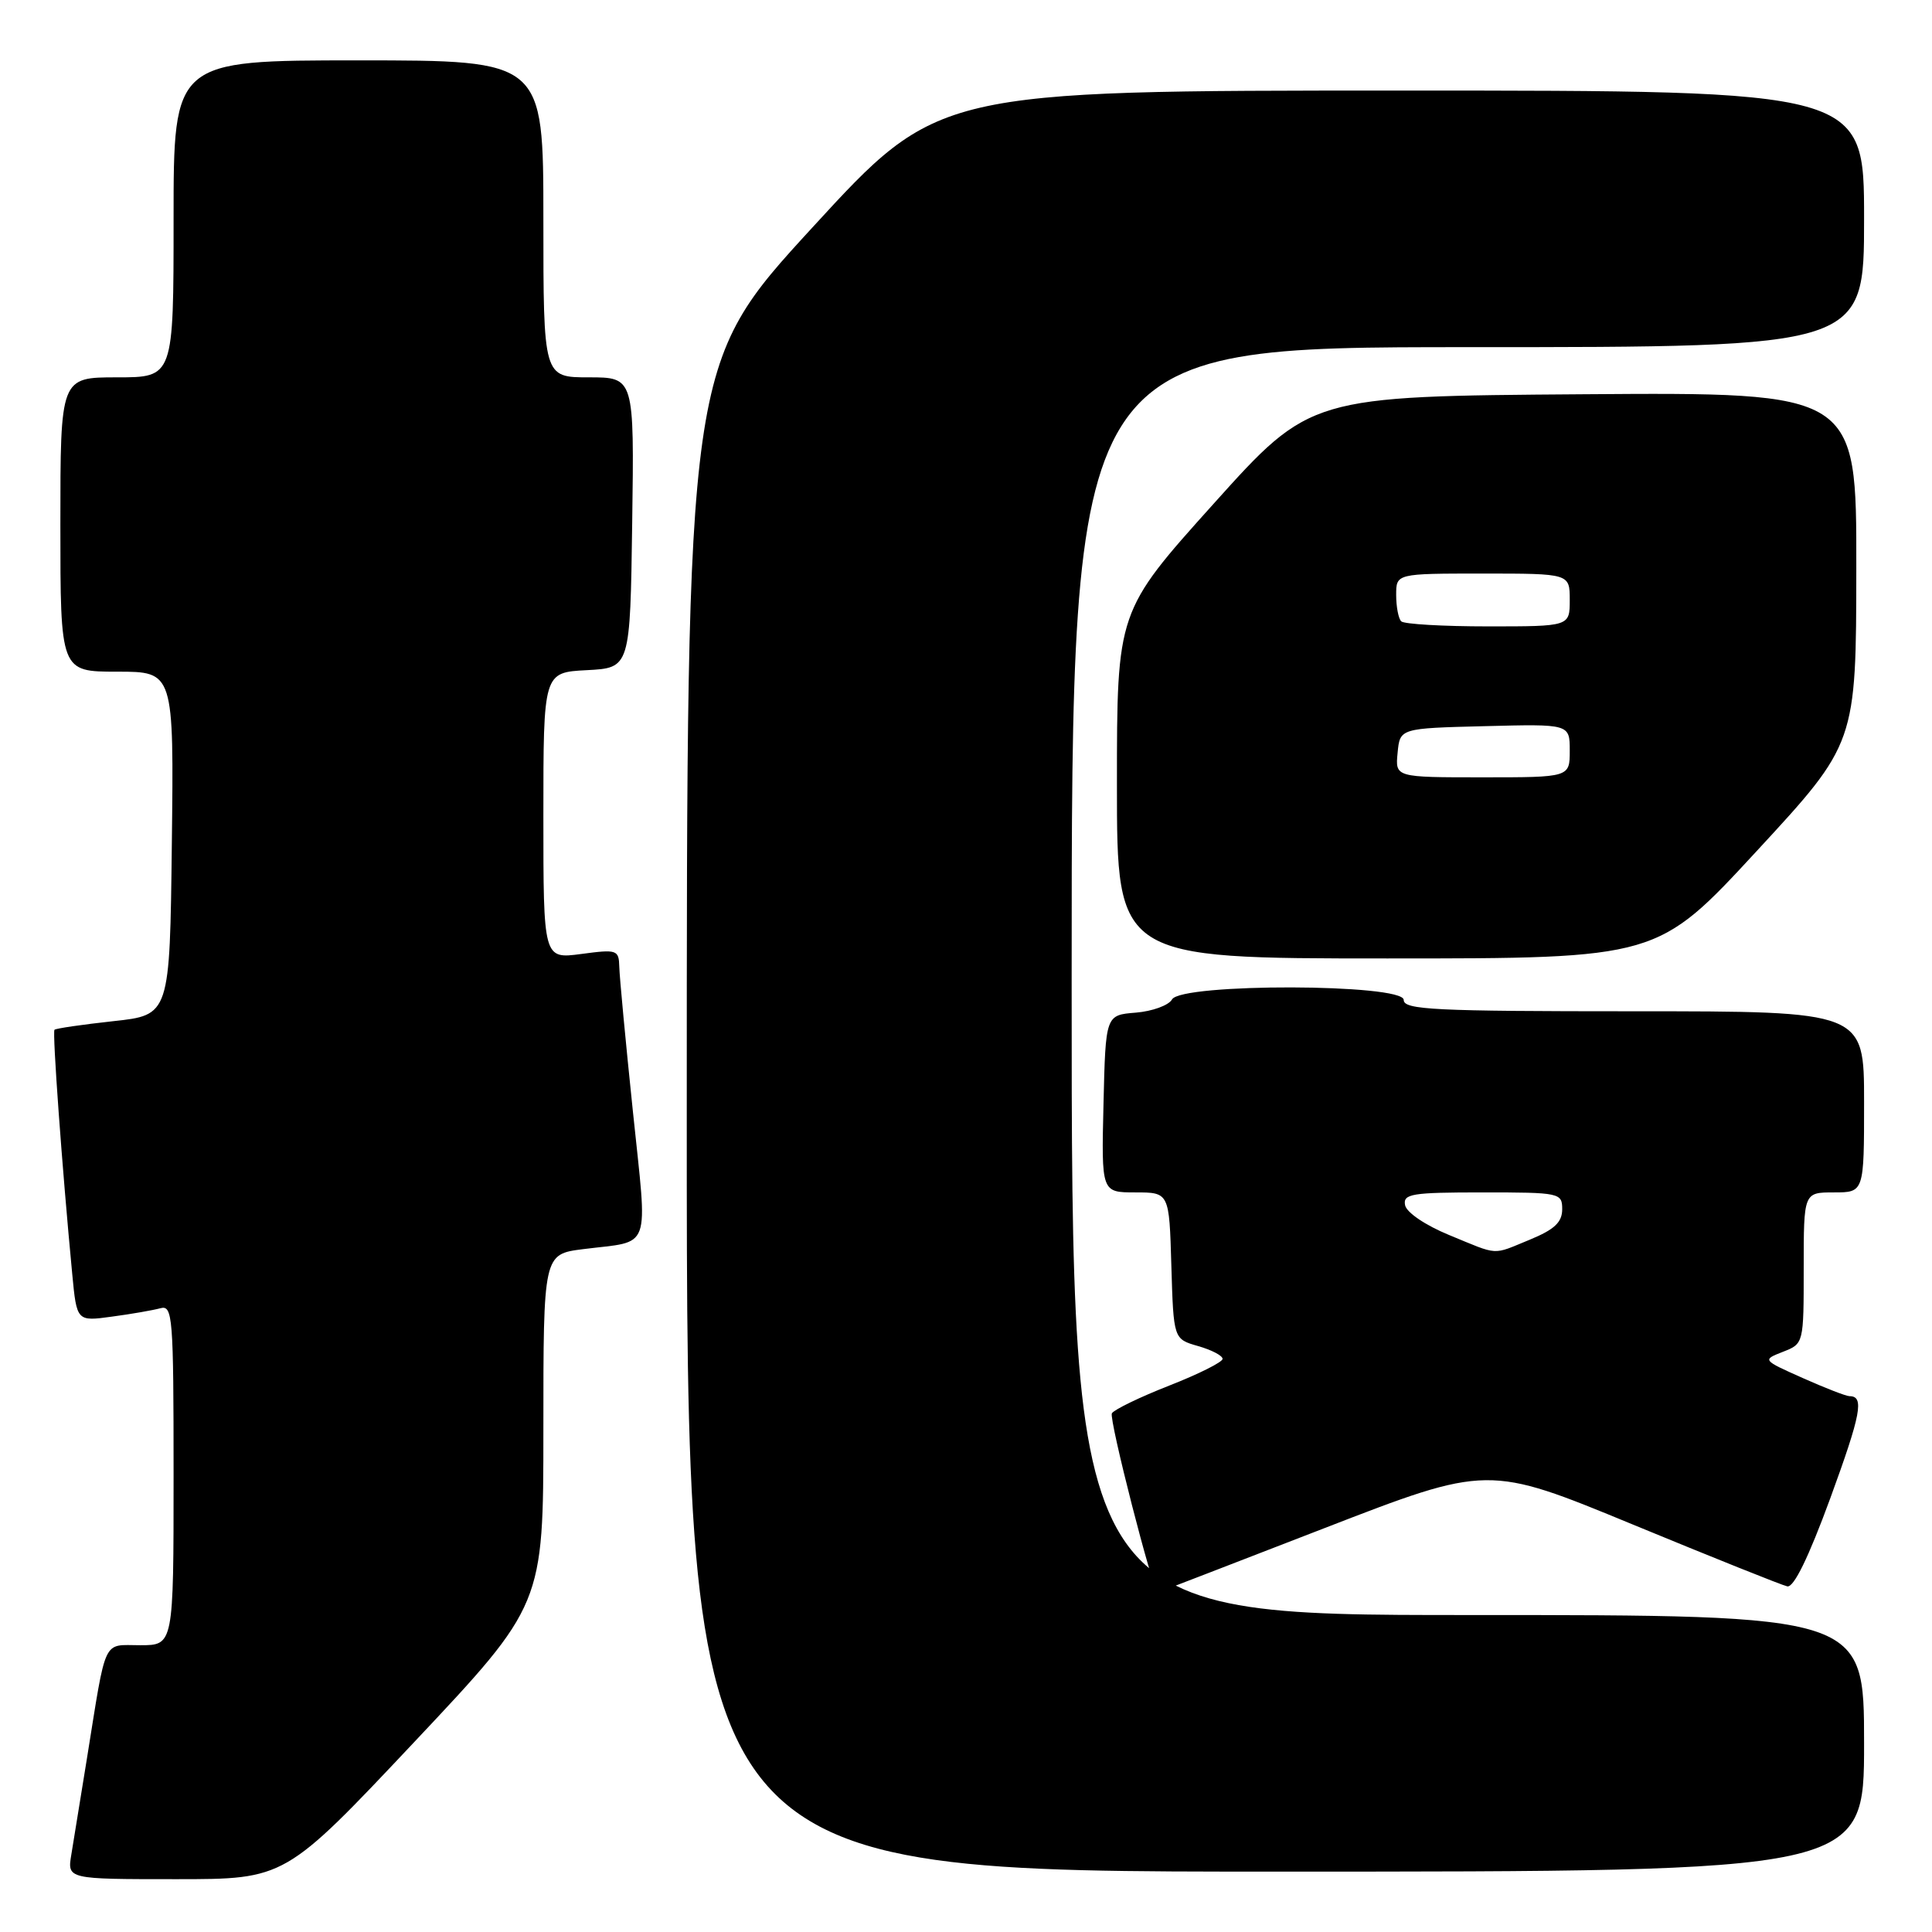 <?xml version="1.0" encoding="UTF-8" standalone="no"?>
<!DOCTYPE svg PUBLIC "-//W3C//DTD SVG 1.1//EN" "http://www.w3.org/Graphics/SVG/1.1/DTD/svg11.dtd" >
<svg xmlns="http://www.w3.org/2000/svg" xmlns:xlink="http://www.w3.org/1999/xlink" version="1.1" viewBox="0 0 256 256">
 <g >
 <path fill="currentColor"
d=" M 54.89 230.83 C 72.00 212.65 72.00 212.65 72.00 189.42 C 72.00 166.19 72.00 166.19 77.25 165.52 C 86.47 164.35 85.82 166.16 83.86 147.25 C 82.90 138.04 82.09 129.43 82.06 128.12 C 82.00 125.85 81.77 125.77 77.00 126.41 C 72.00 127.07 72.00 127.07 72.00 108.08 C 72.00 89.10 72.00 89.10 77.75 88.80 C 83.50 88.50 83.50 88.50 83.77 69.25 C 84.04 50.00 84.04 50.00 78.02 50.00 C 72.00 50.00 72.00 50.00 72.00 29.00 C 72.00 8.00 72.00 8.00 47.50 8.00 C 23.00 8.00 23.00 8.00 23.00 29.00 C 23.00 50.00 23.00 50.00 15.50 50.00 C 8.00 50.00 8.00 50.00 8.00 69.50 C 8.00 89.00 8.00 89.00 15.52 89.00 C 23.04 89.00 23.04 89.00 22.77 111.75 C 22.50 134.50 22.50 134.50 15.02 135.31 C 10.90 135.76 7.40 136.27 7.22 136.45 C 6.92 136.74 8.22 154.67 9.57 168.80 C 10.17 175.10 10.17 175.10 14.83 174.46 C 17.40 174.12 20.29 173.61 21.25 173.35 C 22.88 172.90 23.00 174.42 23.00 195.43 C 23.00 218.00 23.00 218.00 18.58 218.00 C 13.54 218.00 14.14 216.73 11.52 233.00 C 10.68 238.22 9.75 243.96 9.45 245.75 C 8.91 249.00 8.91 249.00 23.34 249.00 C 37.78 249.00 37.78 249.00 54.89 230.83 Z  M 247.00 231.00 C 247.00 214.00 247.00 214.00 194.50 214.00 C 142.00 214.00 142.00 214.00 142.00 130.00 C 142.00 46.00 142.00 46.00 194.50 46.00 C 247.00 46.00 247.00 46.00 247.00 29.00 C 247.00 12.00 247.00 12.00 185.65 12.00 C 124.29 12.00 124.29 12.00 107.65 30.14 C 91.00 48.28 91.00 48.28 91.00 148.14 C 91.00 248.00 91.00 248.00 169.00 248.00 C 247.00 248.00 247.00 248.00 247.00 231.00 Z  M 175.36 202.54 C 197.17 194.09 197.17 194.09 216.34 202.00 C 226.88 206.35 236.09 210.04 236.82 210.20 C 237.68 210.40 239.64 206.38 242.51 198.56 C 246.61 187.34 247.05 185.00 245.07 185.00 C 244.62 185.00 241.84 183.92 238.88 182.60 C 233.50 180.20 233.50 180.20 236.25 179.12 C 239.00 178.05 239.00 178.03 239.00 168.02 C 239.00 158.00 239.00 158.00 243.00 158.00 C 247.00 158.00 247.00 158.00 247.00 146.00 C 247.00 134.00 247.00 134.00 216.50 134.00 C 190.06 134.00 186.00 133.80 186.00 132.50 C 186.00 130.33 156.52 130.26 155.30 132.43 C 154.86 133.21 152.70 134.00 150.50 134.18 C 146.50 134.50 146.50 134.50 146.22 146.25 C 145.94 158.00 145.94 158.00 150.43 158.00 C 154.93 158.00 154.93 158.00 155.21 167.71 C 155.50 177.43 155.50 177.43 158.75 178.36 C 160.54 178.87 162.00 179.63 162.00 180.06 C 162.00 180.48 158.83 182.07 154.95 183.59 C 151.07 185.11 147.64 186.77 147.33 187.27 C 146.90 187.97 152.80 211.00 153.41 211.00 C 153.49 211.00 163.36 207.19 175.36 202.54 Z  M 232.79 112.75 C 245.95 98.50 245.95 98.50 245.97 75.24 C 246.00 51.98 246.00 51.98 209.81 52.24 C 173.62 52.50 173.62 52.50 160.81 66.75 C 148.00 81.00 148.00 81.00 148.00 104.00 C 148.00 127.00 148.00 127.00 183.81 127.00 C 219.63 127.00 219.63 127.00 232.79 112.75 Z  M 192.00 163.64 C 188.86 162.35 186.36 160.65 186.18 159.69 C 185.89 158.19 187.04 158.00 196.43 158.00 C 206.73 158.00 207.00 158.06 207.00 160.25 C 206.99 161.96 205.96 162.92 202.74 164.25 C 197.64 166.34 198.71 166.40 192.00 163.64 Z  M 185.19 99.75 C 185.50 96.50 185.50 96.50 196.75 96.22 C 208.00 95.93 208.00 95.93 208.00 99.47 C 208.00 103.00 208.00 103.00 196.44 103.00 C 184.87 103.00 184.87 103.00 185.19 99.75 Z  M 185.67 82.33 C 185.30 81.97 185.00 80.39 185.00 78.83 C 185.00 76.00 185.00 76.00 196.50 76.00 C 208.00 76.00 208.00 76.00 208.00 79.50 C 208.00 83.00 208.00 83.00 197.17 83.00 C 191.21 83.00 186.03 82.70 185.67 82.33 Z "/>
</g>
</svg>